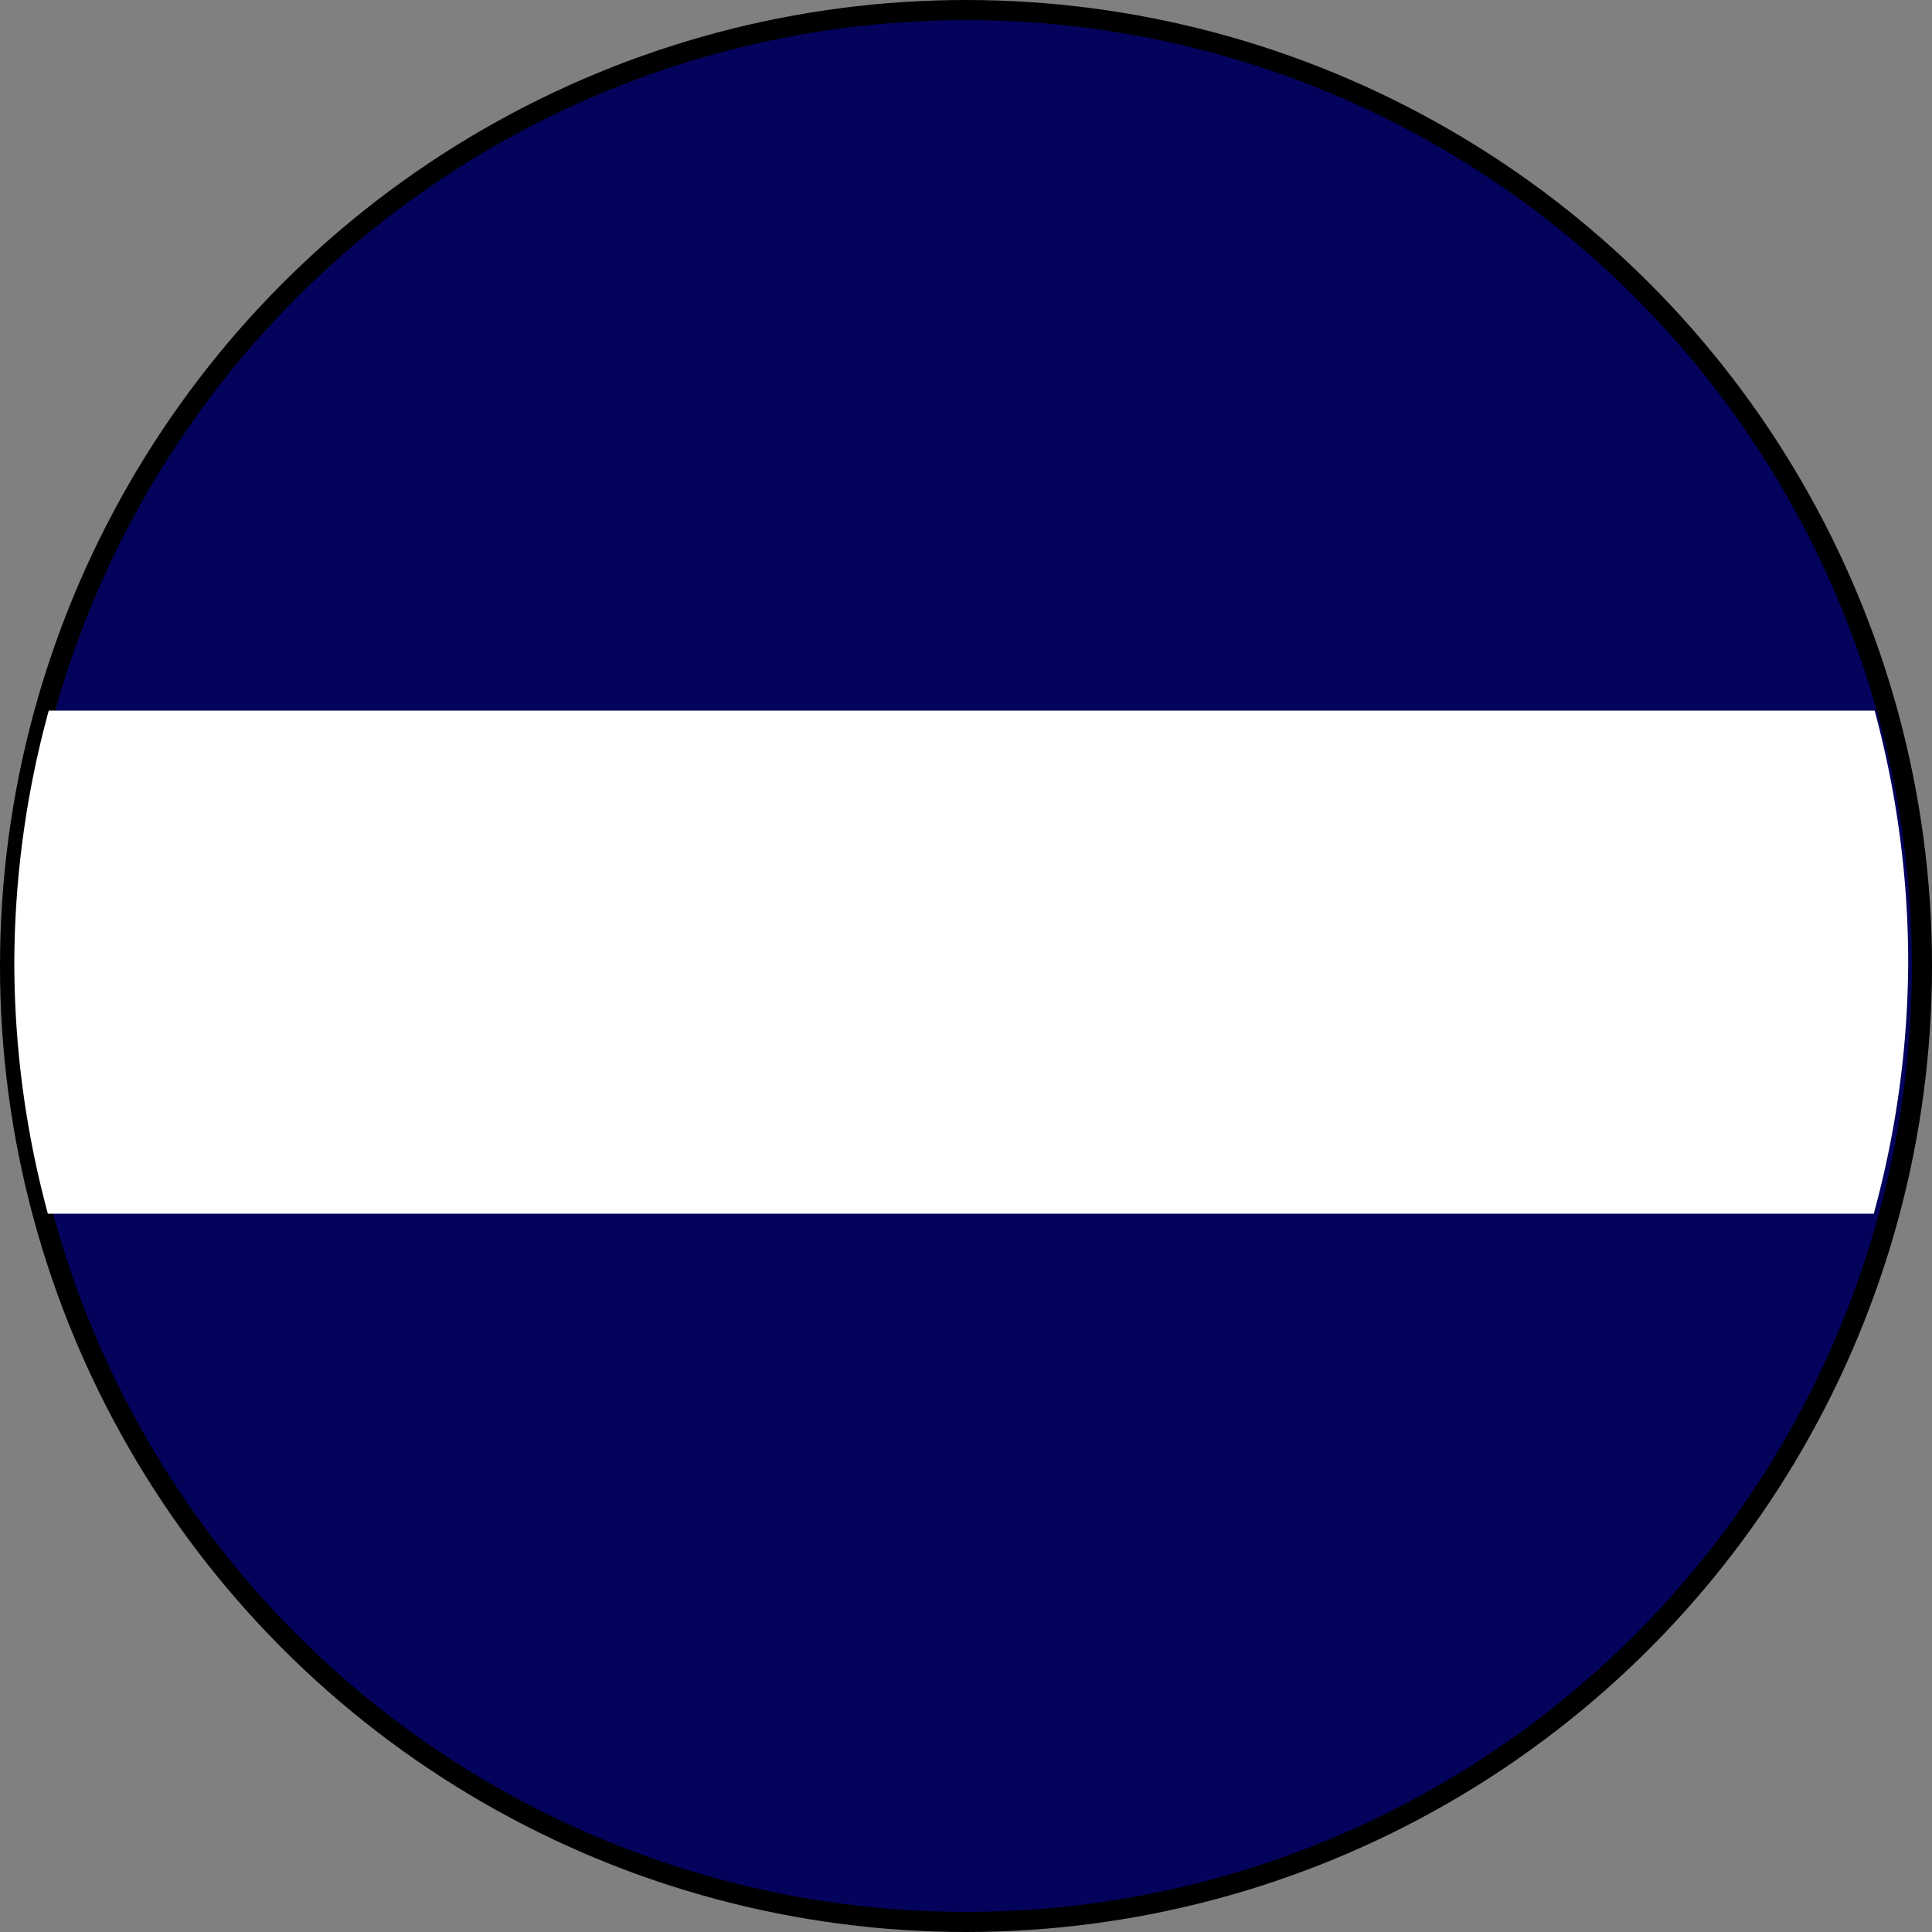 <?xml version="1.0" encoding="UTF-8" standalone="no"?>
<!-- Created with Inkscape (http://www.inkscape.org/) -->

<svg
   xmlns:dc="http://purl.org/dc/elements/1.1/"
   xmlns:cc="http://creativecommons.org/ns#"
   xmlns:rdf="http://www.w3.org/1999/02/22-rdf-syntax-ns#"
   xmlns:svg="http://www.w3.org/2000/svg"
   xmlns="http://www.w3.org/2000/svg"
   xmlns:sodipodi="http://sodipodi.sourceforge.net/DTD/sodipodi-0.dtd"
   xmlns:inkscape="http://www.inkscape.org/namespaces/inkscape"
   width="27.093mm"
   height="27.093mm"
   viewBox="0 0 96 96"
   id="svg20004"
   version="1.1"
   inkscape:version="0.92.2 (5c3e80d, 2017-08-06)"
   sodipodi:docname="QCO.svg">
  <rect x="0" y="0" width="96" height="96" fill="#808080" stroke="none"/>
  <defs
     id="defs20006" />
  <sodipodi:namedview
     id="base"
     pagecolor="#ffffff"
     bordercolor="#666666"
     borderopacity="1.0"
     inkscape:pageopacity="0.0"
     inkscape:pageshadow="2"
     inkscape:zoom="3.959798"
     inkscape:cx="86.8275"
     inkscape:cy="70.807538"
     inkscape:document-units="px"
     inkscape:current-layer="svg20004"
     showgrid="false"
     fit-margin-top="0"
     fit-margin-left="0"
     fit-margin-right="0"
     fit-margin-bottom="0"
     inkscape:window-width="1366"
     inkscape:window-height="705"
     inkscape:window-x="-8"
     inkscape:window-y="-8"
     inkscape:window-maximized="1" />
  <g
     id="QCO">
    <circle
       r="47.5"
       cy="48"
       cx="48"
       id="path4304-01-5"
       style="opacity:1;fill:#03035c;fill-opacity:1;stroke:#000000;stroke-width:1;stroke-miterlimit:4;stroke-dasharray:none;stroke-opacity:1" />
    <path
       inkscape:connector-curvature="0"
       id="rect4858-2-1"
       d="m 94.817,47.809 a 47.054,47.5 0 0 0 -1.668,-12.5 H 2.423 a 47.054,47.5 0 0 0 -1.712,12.5 47.054,47.5 0 0 0 1.668,12.5 H 93.105 a 47.054,47.5 0 0 0 1.712,-12.5 z"
       style="opacity:1;fill:#ffffff;fill-opacity:1;stroke:none;stroke-width:1;stroke-miterlimit:4;stroke-dasharray:none;stroke-opacity:1" />
  </g>
</svg>
